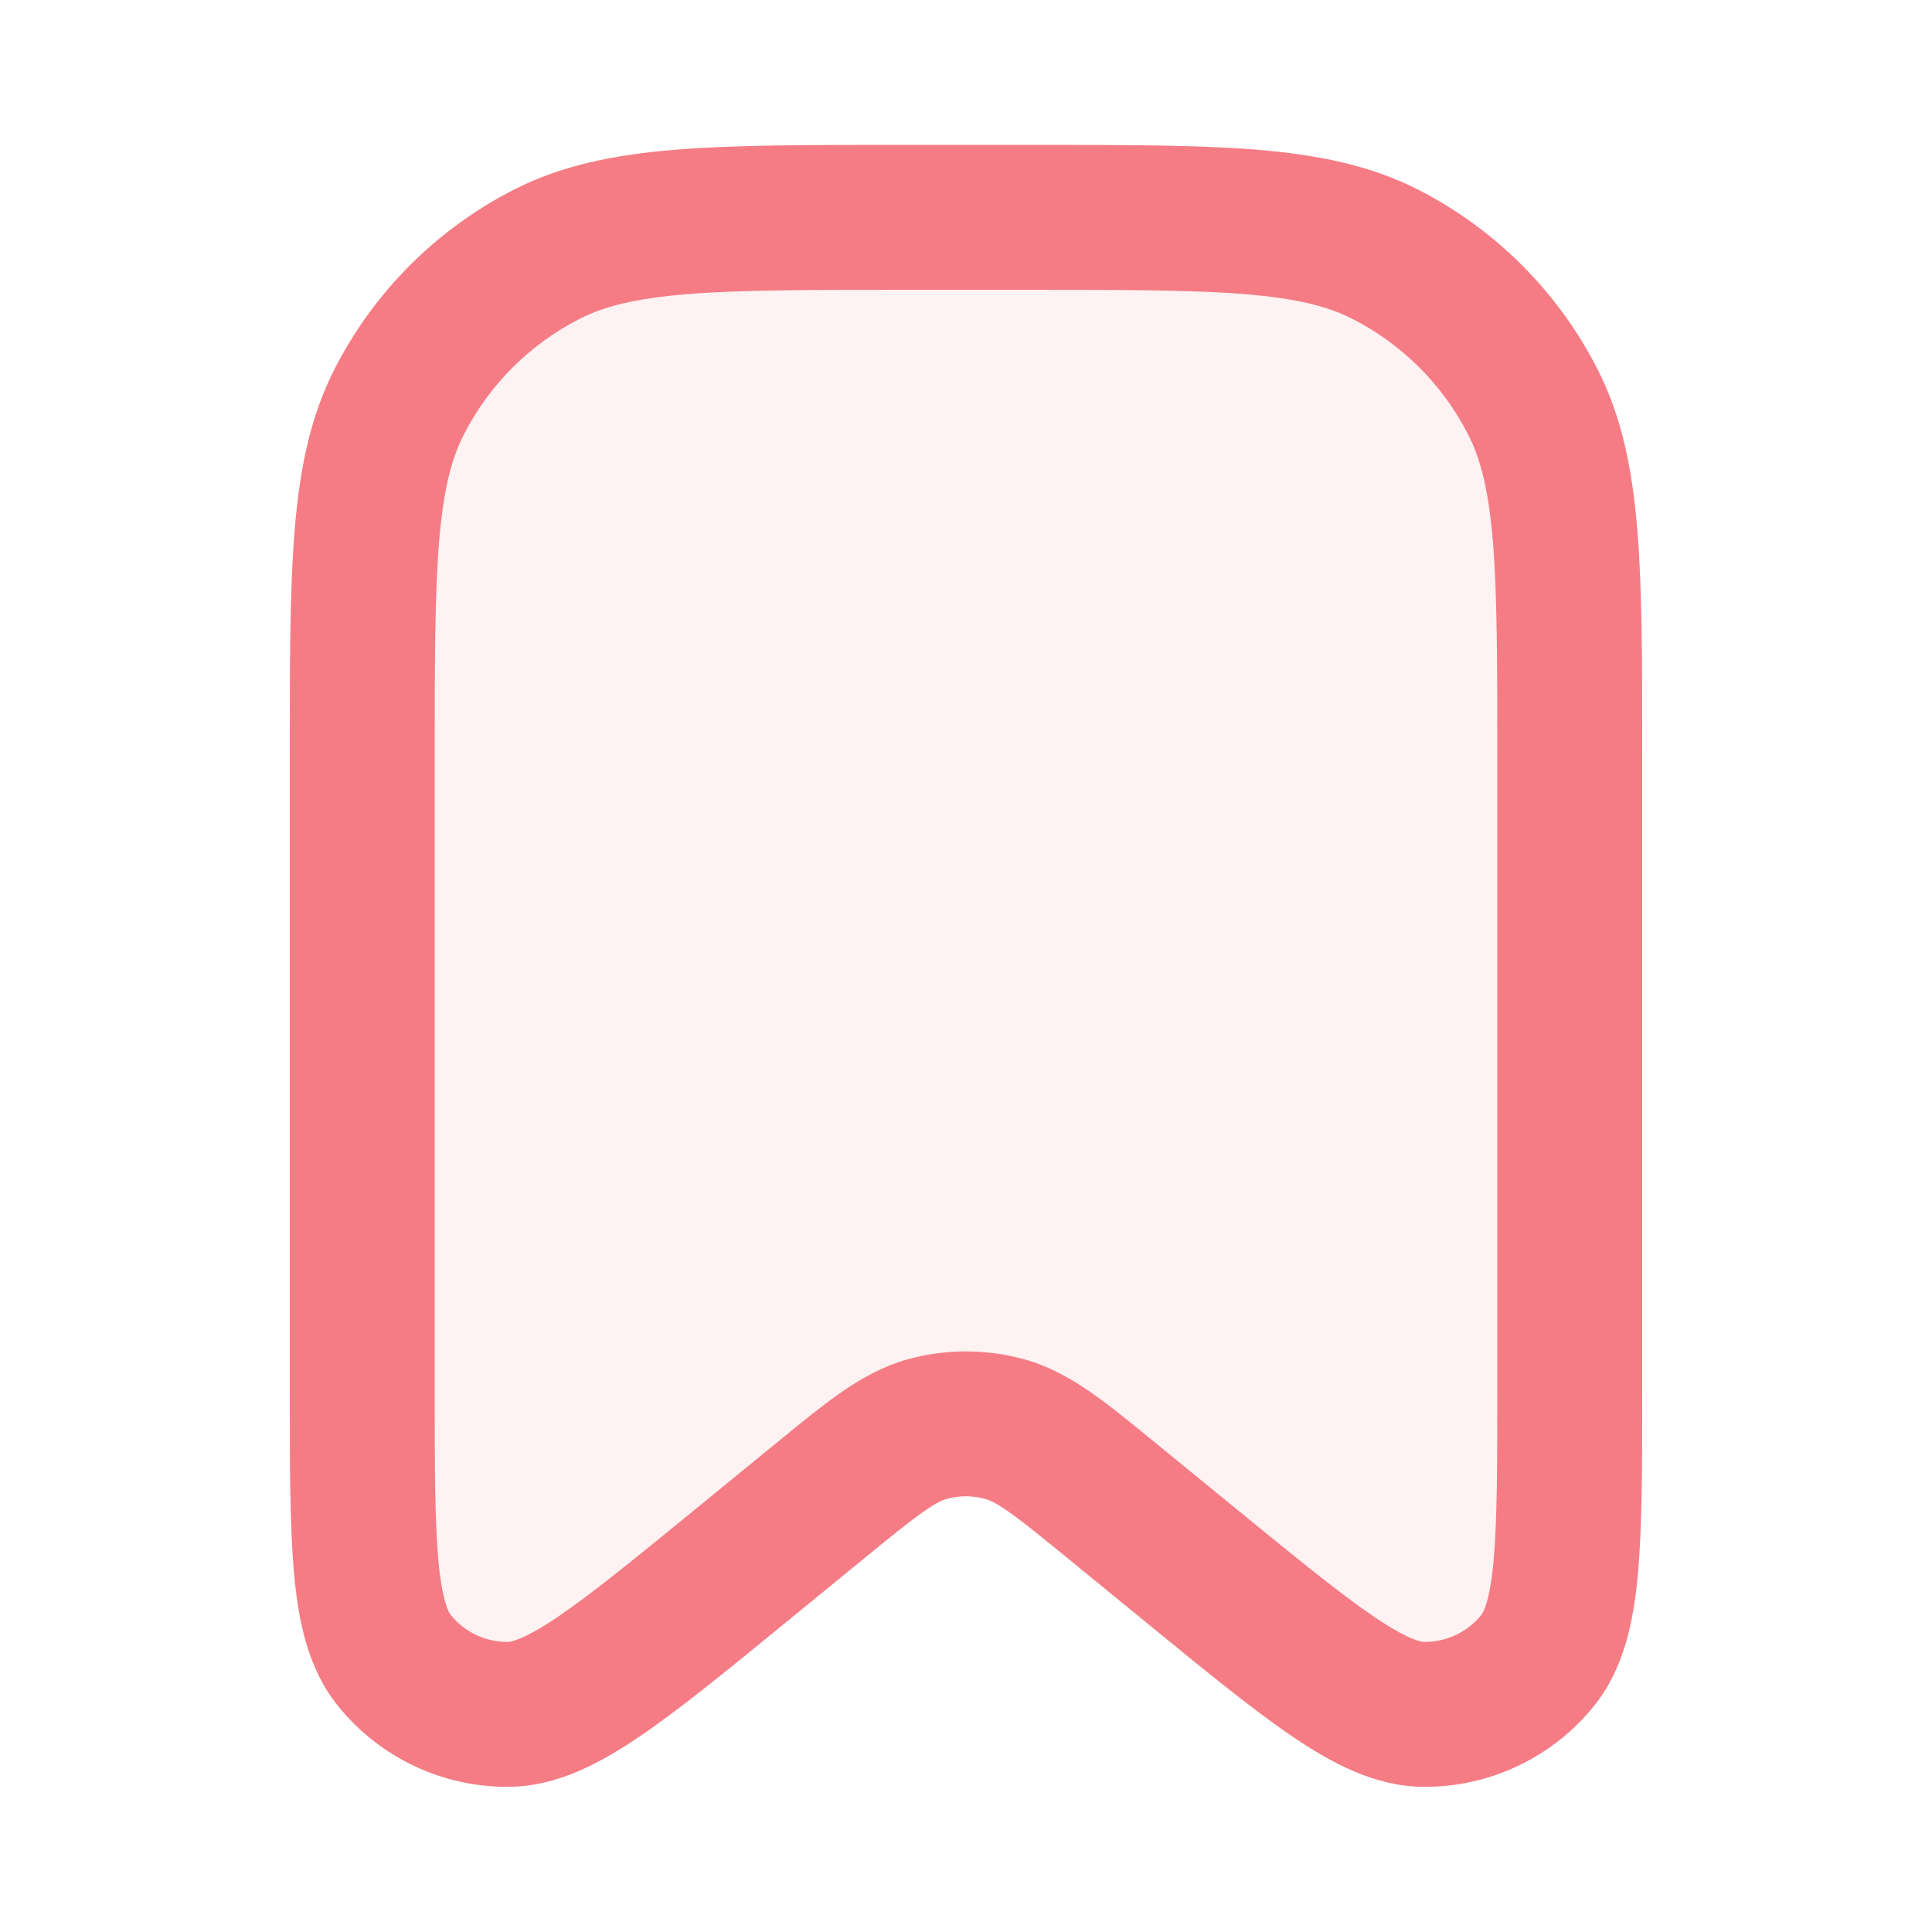 <svg width="20" height="20" viewBox="0 0 20 20" fill="none" xmlns="http://www.w3.org/2000/svg">
<path fill-rule="evenodd" clip-rule="evenodd" d="M9.317 1.5H10.683C11.635 1.5 12.396 1.5 13.01 1.55C13.64 1.602 14.182 1.71 14.68 1.963C15.479 2.371 16.129 3.021 16.537 3.821C16.79 4.318 16.898 4.86 16.95 5.49C17 6.104 17 6.865 17 7.817V14.387C17 15.163 17 15.798 16.956 16.288C16.912 16.771 16.816 17.268 16.504 17.656C16.073 18.193 15.42 18.503 14.731 18.497C14.233 18.493 13.787 18.252 13.386 17.981C12.978 17.705 12.487 17.304 11.886 16.812L11.044 16.124C10.765 15.896 10.587 15.751 10.442 15.65C10.305 15.554 10.241 15.528 10.203 15.518C10.07 15.48 9.93 15.48 9.797 15.518C9.759 15.528 9.695 15.554 9.558 15.65C9.413 15.751 9.235 15.896 8.956 16.124L8.114 16.812C7.513 17.304 7.022 17.705 6.614 17.981C6.212 18.252 5.767 18.493 5.269 18.497C4.58 18.503 3.927 18.193 3.496 17.656C3.184 17.268 3.088 16.771 3.044 16.288C3 15.798 3 15.164 3 14.387V7.817C3 6.865 3 6.104 3.05 5.49C3.102 4.86 3.21 4.318 3.463 3.821C3.871 3.021 4.521 2.371 5.321 1.963C5.818 1.71 6.36 1.602 6.99 1.55C7.604 1.5 8.365 1.5 9.317 1.5Z" fill="#F57C84" fill-opacity="0.1"/>
<path fill-rule="evenodd" clip-rule="evenodd" d="M9.317 1.5H10.683C11.635 1.5 12.396 1.5 13.01 1.55C13.64 1.602 14.182 1.71 14.68 1.963C15.479 2.371 16.129 3.021 16.537 3.821C16.79 4.318 16.898 4.86 16.95 5.49C17 6.104 17 6.865 17 7.817V14.387C17 15.163 17 15.798 16.956 16.288C16.912 16.771 16.816 17.268 16.504 17.656C16.073 18.193 15.42 18.503 14.731 18.497C14.233 18.493 13.787 18.252 13.386 17.981C12.978 17.705 12.487 17.304 11.886 16.812L11.044 16.124C10.765 15.896 10.587 15.751 10.442 15.65C10.305 15.554 10.241 15.528 10.203 15.518C10.07 15.48 9.93 15.48 9.797 15.518C9.759 15.528 9.695 15.554 9.558 15.65C9.413 15.751 9.235 15.896 8.956 16.124L8.114 16.812C7.513 17.304 7.022 17.705 6.614 17.981C6.212 18.252 5.767 18.493 5.269 18.497C4.58 18.503 3.927 18.193 3.496 17.656C3.184 17.268 3.088 16.771 3.044 16.288C3 15.798 3 15.164 3 14.387V7.817C3 6.865 3 6.104 3.05 5.49C3.102 4.86 3.21 4.318 3.463 3.821C3.871 3.021 4.521 2.371 5.321 1.963C5.818 1.71 6.36 1.602 6.99 1.55C7.604 1.5 8.365 1.5 9.317 1.5ZM7.112 3.045C6.575 3.089 6.253 3.172 6.002 3.3C5.484 3.563 5.063 3.984 4.8 4.502C4.672 4.753 4.589 5.075 4.545 5.612C4.501 6.158 4.5 6.858 4.5 7.85V14.349C4.5 15.173 4.501 15.738 4.538 16.152C4.577 16.581 4.647 16.693 4.665 16.717C4.809 16.896 5.027 16.999 5.256 16.997C5.286 16.997 5.417 16.979 5.774 16.738C6.118 16.505 6.556 16.148 7.194 15.627L8.026 14.947C8.28 14.739 8.501 14.558 8.697 14.421C8.906 14.275 9.128 14.148 9.391 14.073C9.789 13.962 10.211 13.962 10.609 14.073C10.873 14.148 11.094 14.275 11.303 14.421C11.499 14.558 11.72 14.739 11.974 14.947L12.806 15.627C13.444 16.148 13.882 16.505 14.226 16.738C14.582 16.979 14.714 16.997 14.744 16.997C14.973 16.999 15.191 16.896 15.335 16.717C15.354 16.693 15.423 16.581 15.462 16.152C15.499 15.738 15.5 15.173 15.5 14.349V7.85C15.5 6.858 15.499 6.158 15.455 5.612C15.411 5.075 15.328 4.753 15.2 4.502C14.937 3.984 14.516 3.563 13.998 3.3C13.748 3.172 13.425 3.089 12.888 3.045C12.342 3.001 11.643 3 10.65 3H9.35C8.358 3 7.658 3.001 7.112 3.045Z" fill="#F57C84"/>
</svg>
